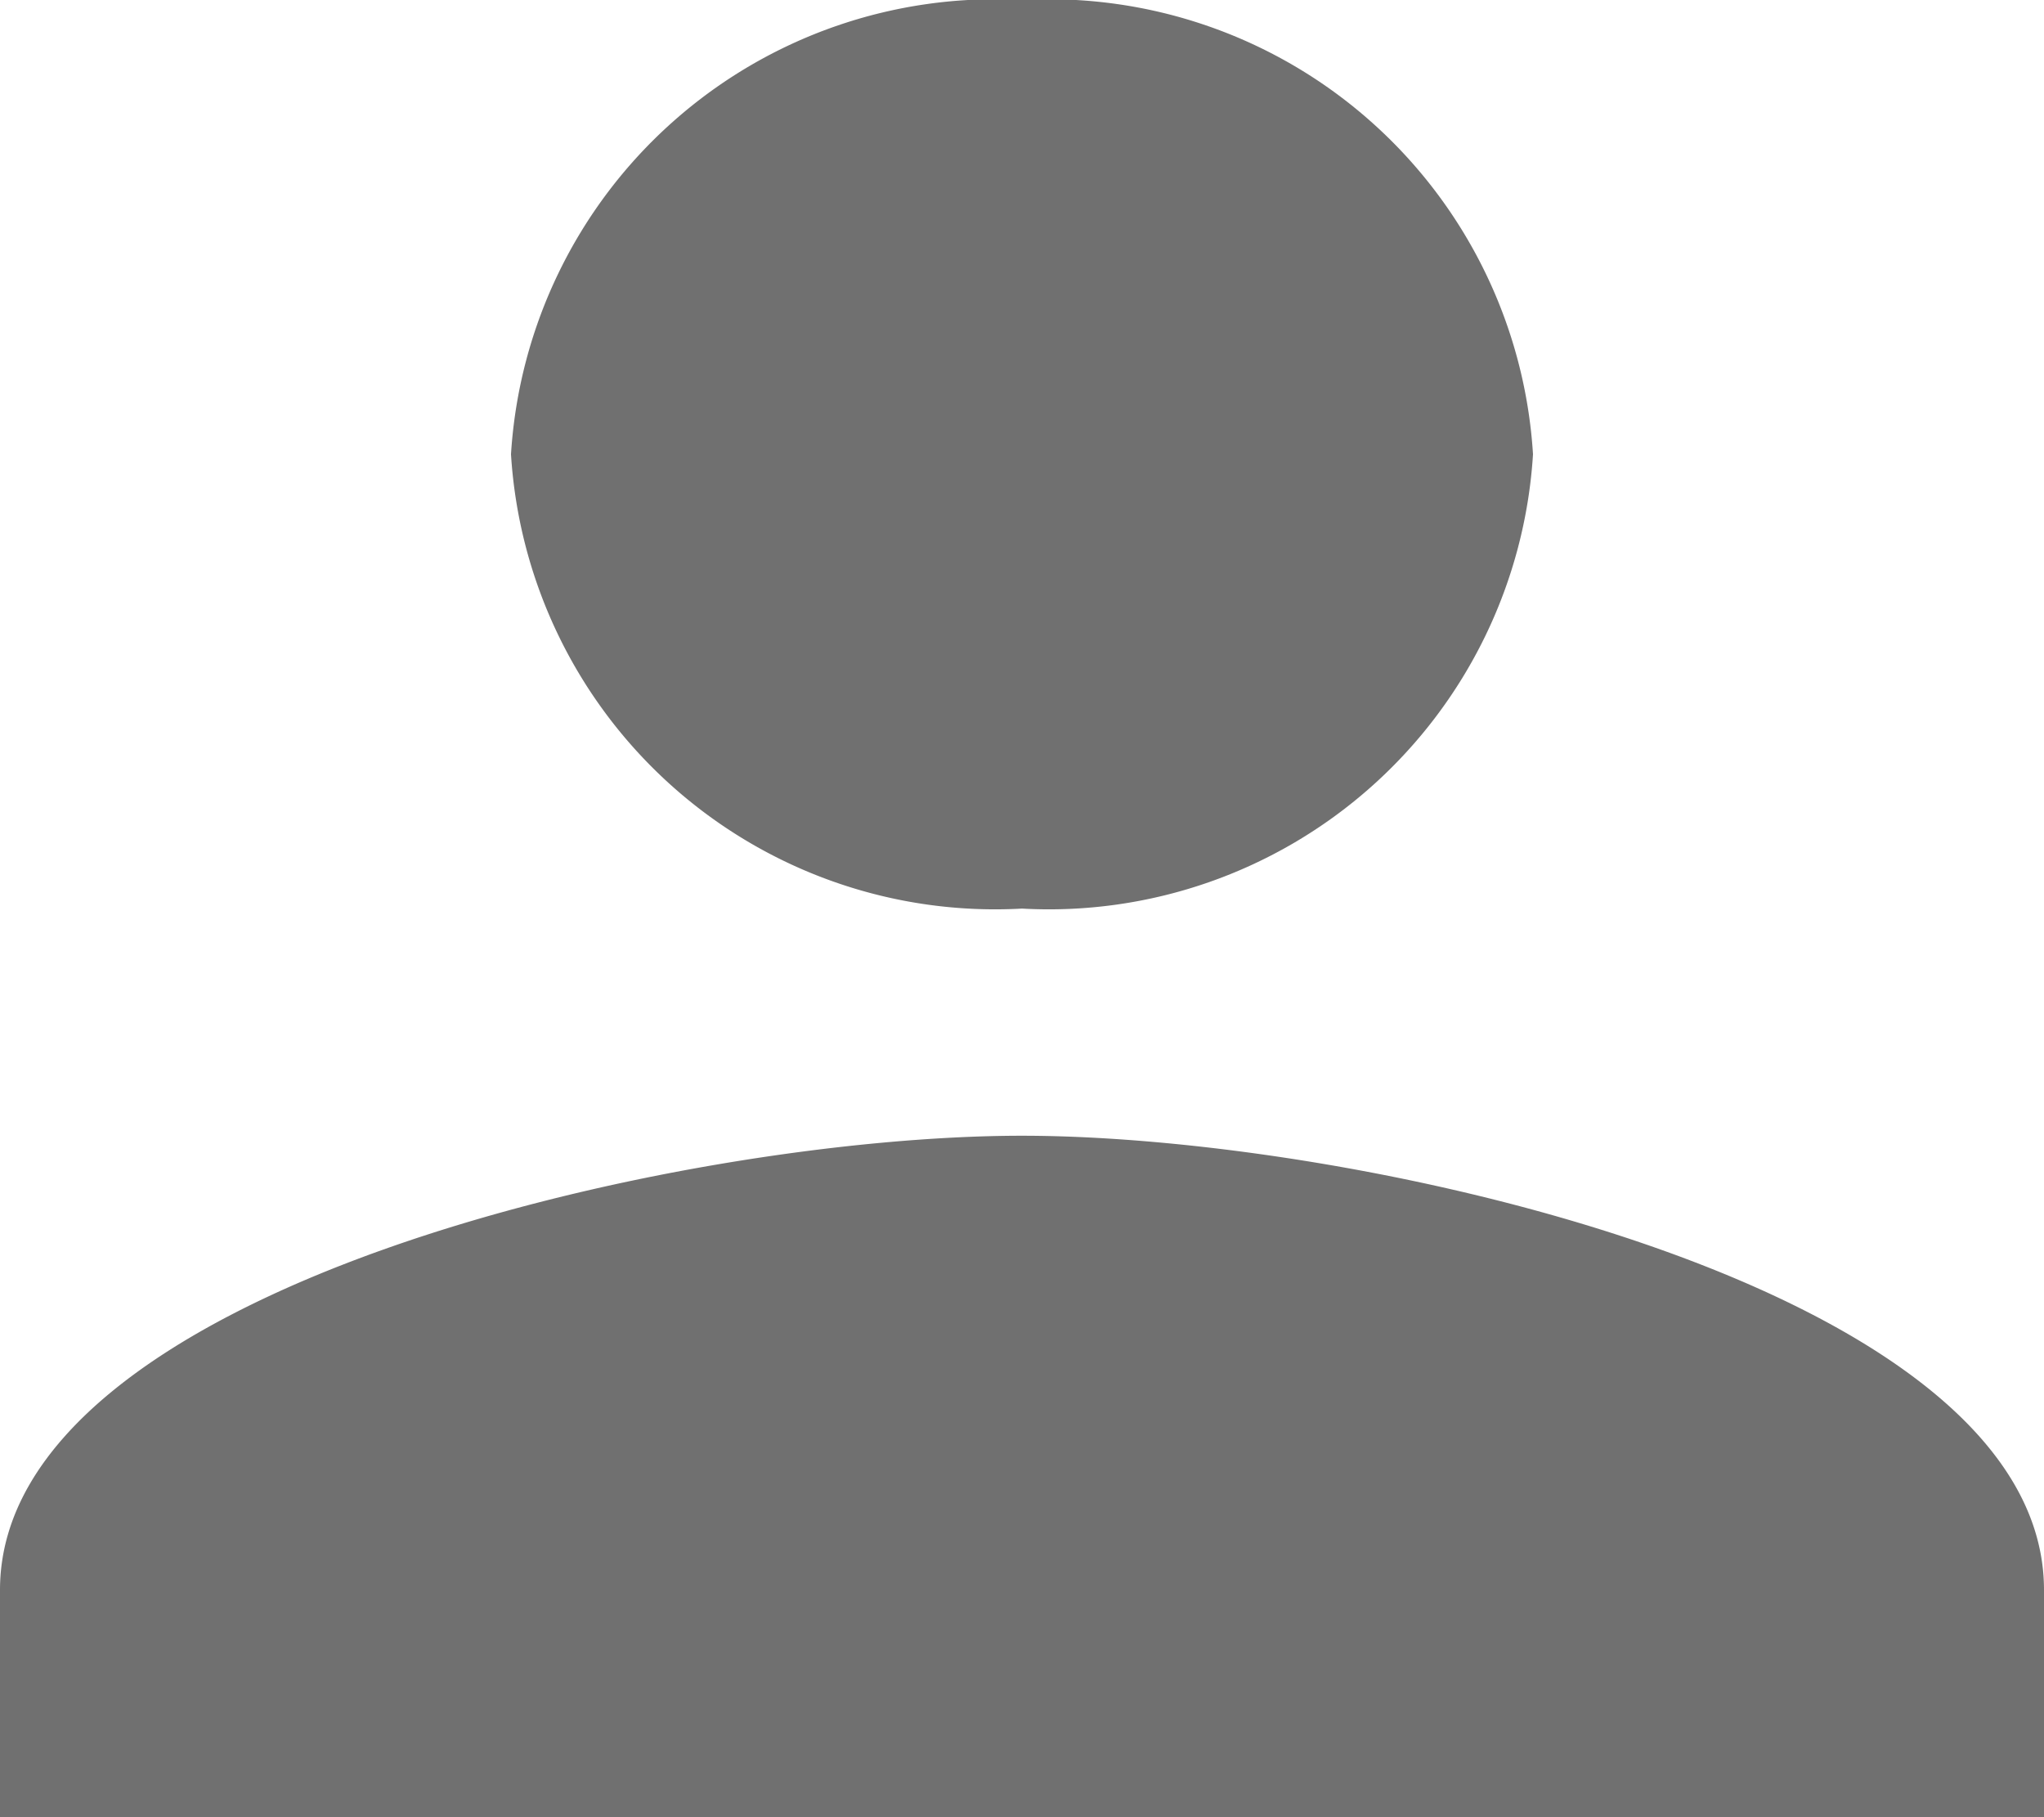 <svg xmlns="http://www.w3.org/2000/svg" width="18" height="16" viewBox="0 0 18 16">
  <path id="ic_person_24px" d="M13,12a4.271,4.271,0,0,0,4.5-4A4.271,4.271,0,0,0,13,4,4.271,4.271,0,0,0,8.5,8,4.271,4.271,0,0,0,13,12Zm0,2c-3,0-9,1.34-9,4v2H22V18C22,15.34,16,14,13,14Z" transform="translate(-4 -4)" fill="#707070"/>
</svg>
